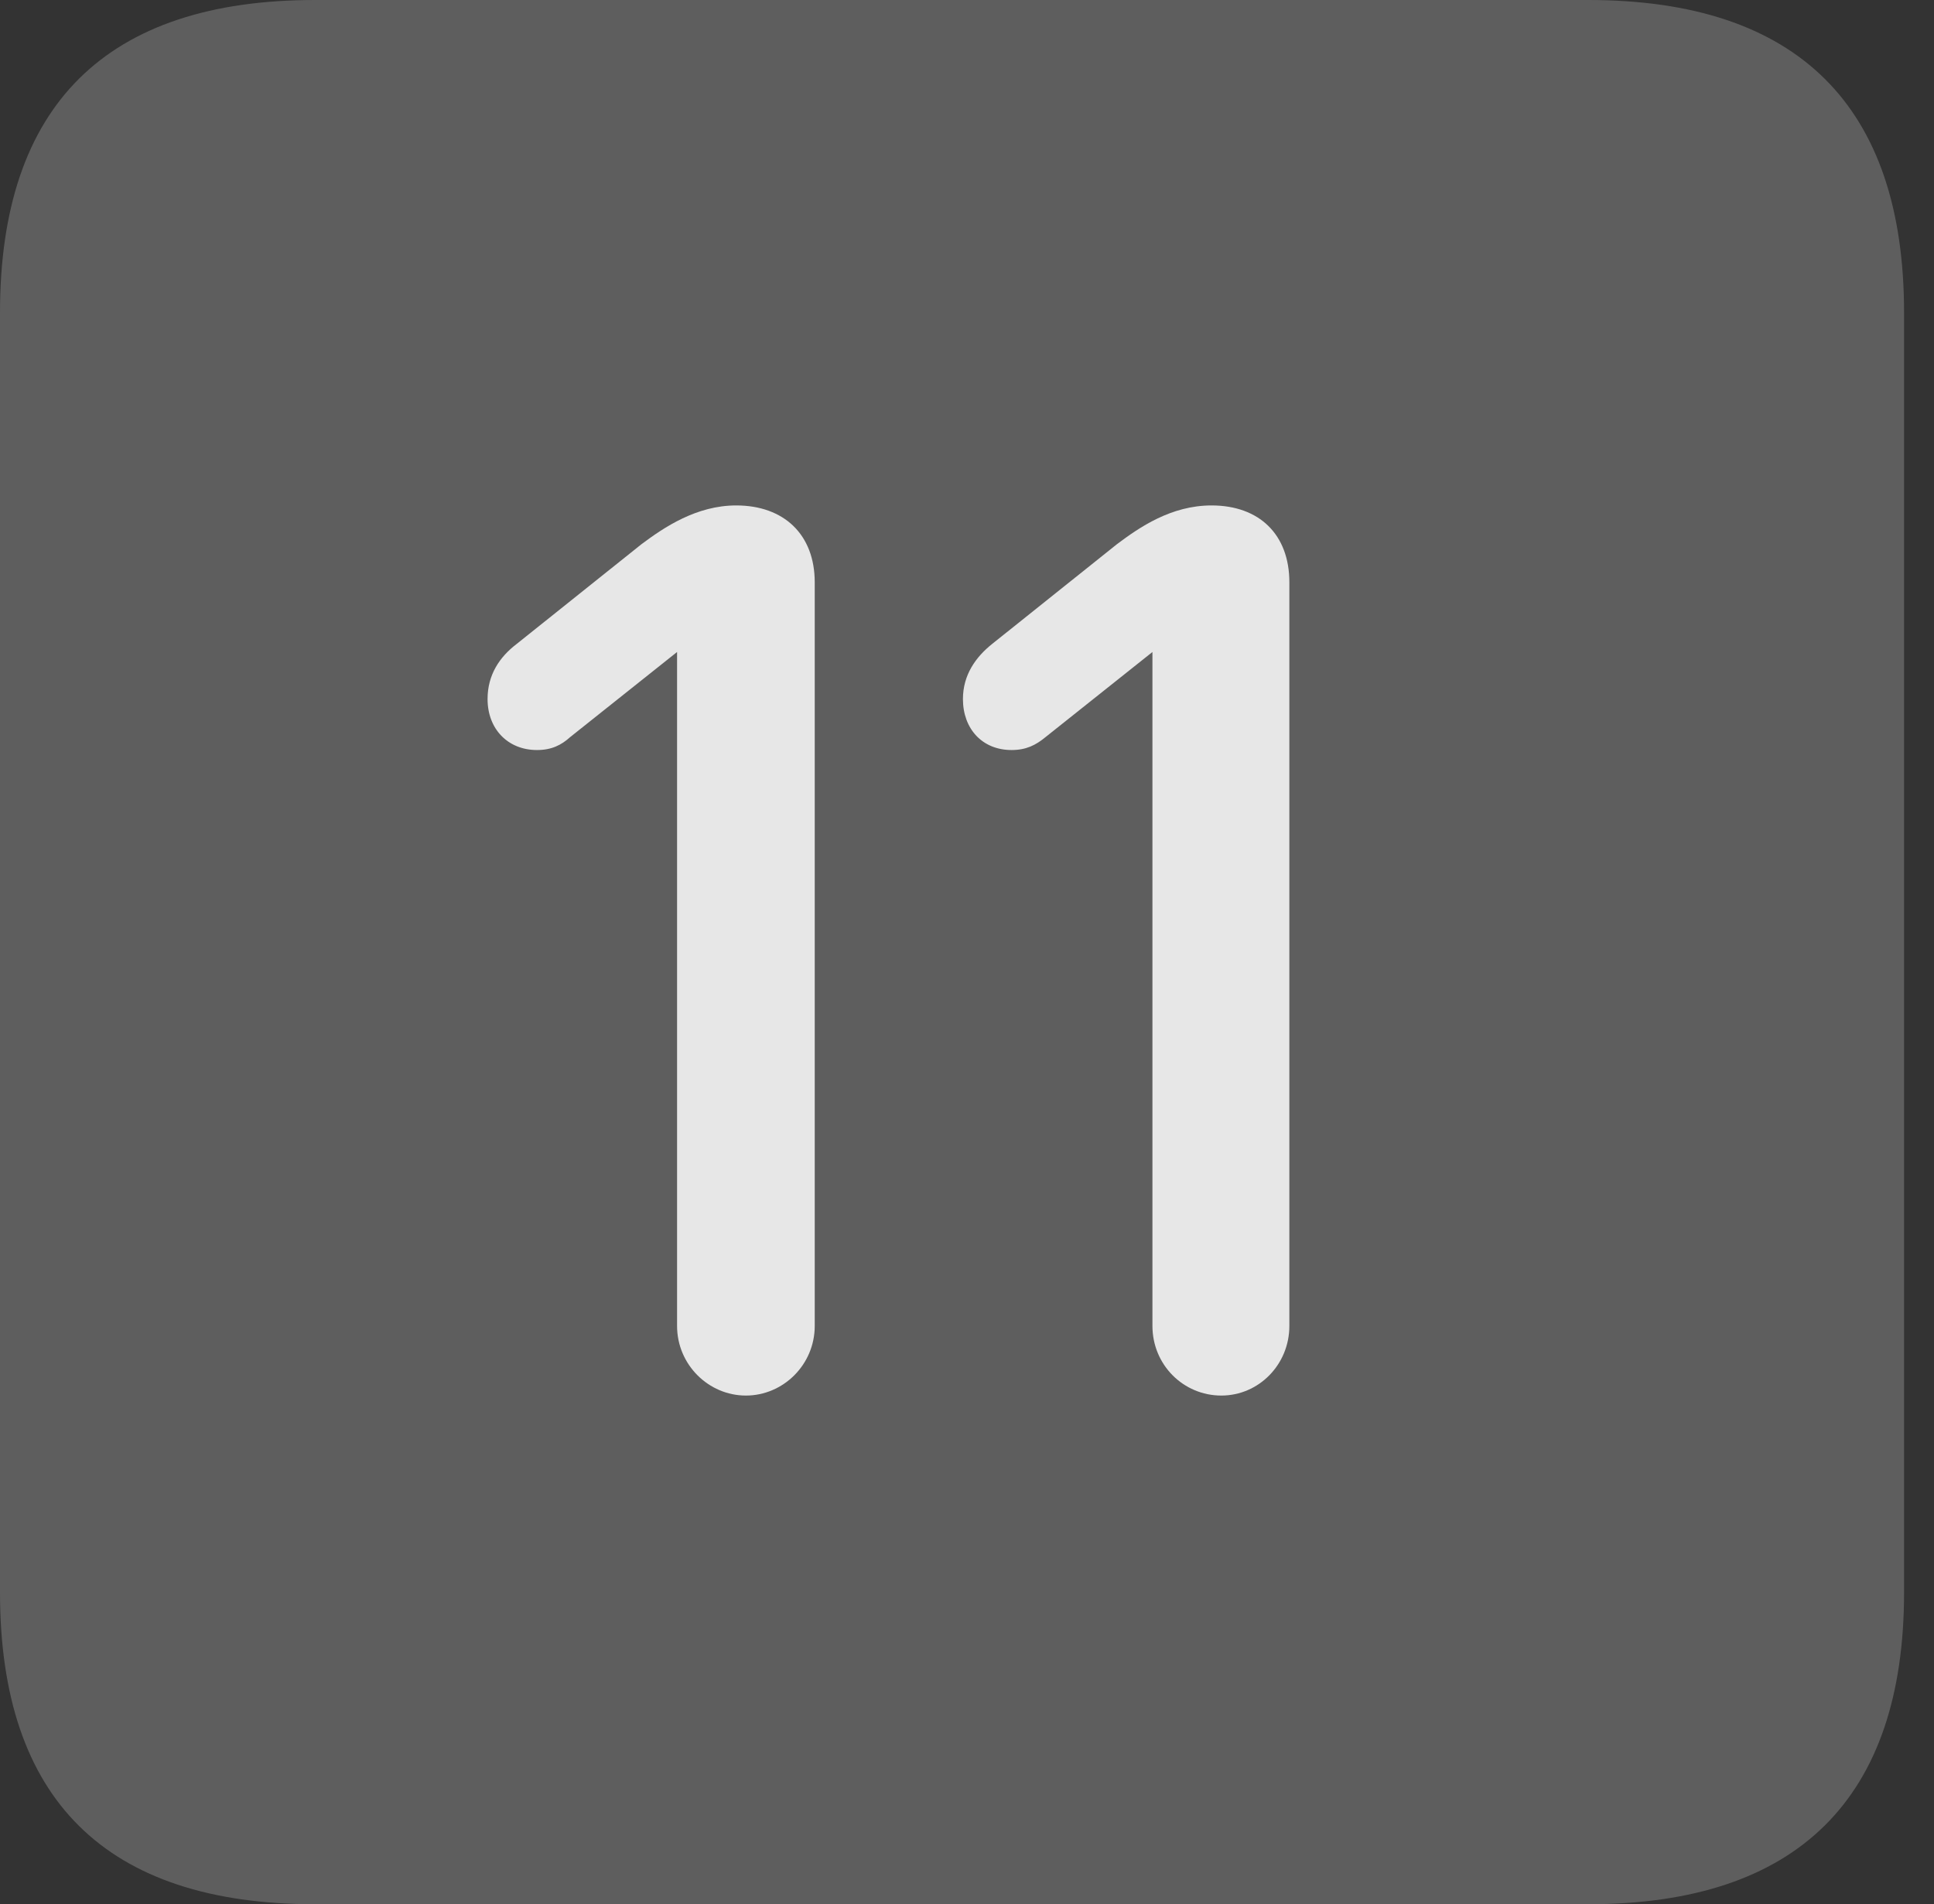 <?xml version="1.0" encoding="UTF-8"?>
<!--Generator: Apple Native CoreSVG 341-->
<!DOCTYPE svg
PUBLIC "-//W3C//DTD SVG 1.1//EN"
       "http://www.w3.org/Graphics/SVG/1.1/DTD/svg11.dtd">
<svg version="1.1" xmlns="http://www.w3.org/2000/svg" xmlns:xlink="http://www.w3.org/1999/xlink" viewBox="0 0 23.32 22.959">
 <rect x="0" y="0" width="23.32" height="22.959" fill="#333333" stroke="none"/>
 <g>
  <rect height="22.959" opacity="0" width="23.32" x="0" y="0"/>
  <path d="M3.799 22.959L19.15 22.959C21.68 22.959 22.959 21.68 22.959 19.199L22.959 3.77C22.959 1.279 21.68 0 19.15 0L3.799 0C1.279 0 0 1.27 0 3.77L0 19.199C0 21.699 1.279 22.959 3.799 22.959Z" fill="white" fill-opacity="0.212"/>
  <path d="M8.994 16.826C8.545 16.826 8.164 16.455 8.164 15.986L8.164 7.861L6.875 8.887C6.768 8.984 6.65 9.043 6.475 9.043C6.123 9.043 5.879 8.789 5.879 8.428C5.879 8.135 6.025 7.92 6.23 7.764L7.734 6.562C8.008 6.357 8.398 6.094 8.877 6.094C9.453 6.094 9.824 6.445 9.824 7.021L9.824 15.986C9.824 16.455 9.443 16.826 8.994 16.826ZM14.727 16.826C14.268 16.826 13.896 16.455 13.896 15.986L13.896 7.861L12.607 8.887C12.49 8.984 12.373 9.043 12.197 9.043C11.846 9.043 11.611 8.789 11.611 8.428C11.611 8.135 11.768 7.92 11.963 7.764L13.467 6.562C13.74 6.357 14.121 6.094 14.609 6.094C15.185 6.094 15.547 6.445 15.547 7.021L15.547 15.986C15.547 16.455 15.176 16.826 14.727 16.826Z" fill="white" fill-opacity="0.85"/>
 </g>
</svg>
